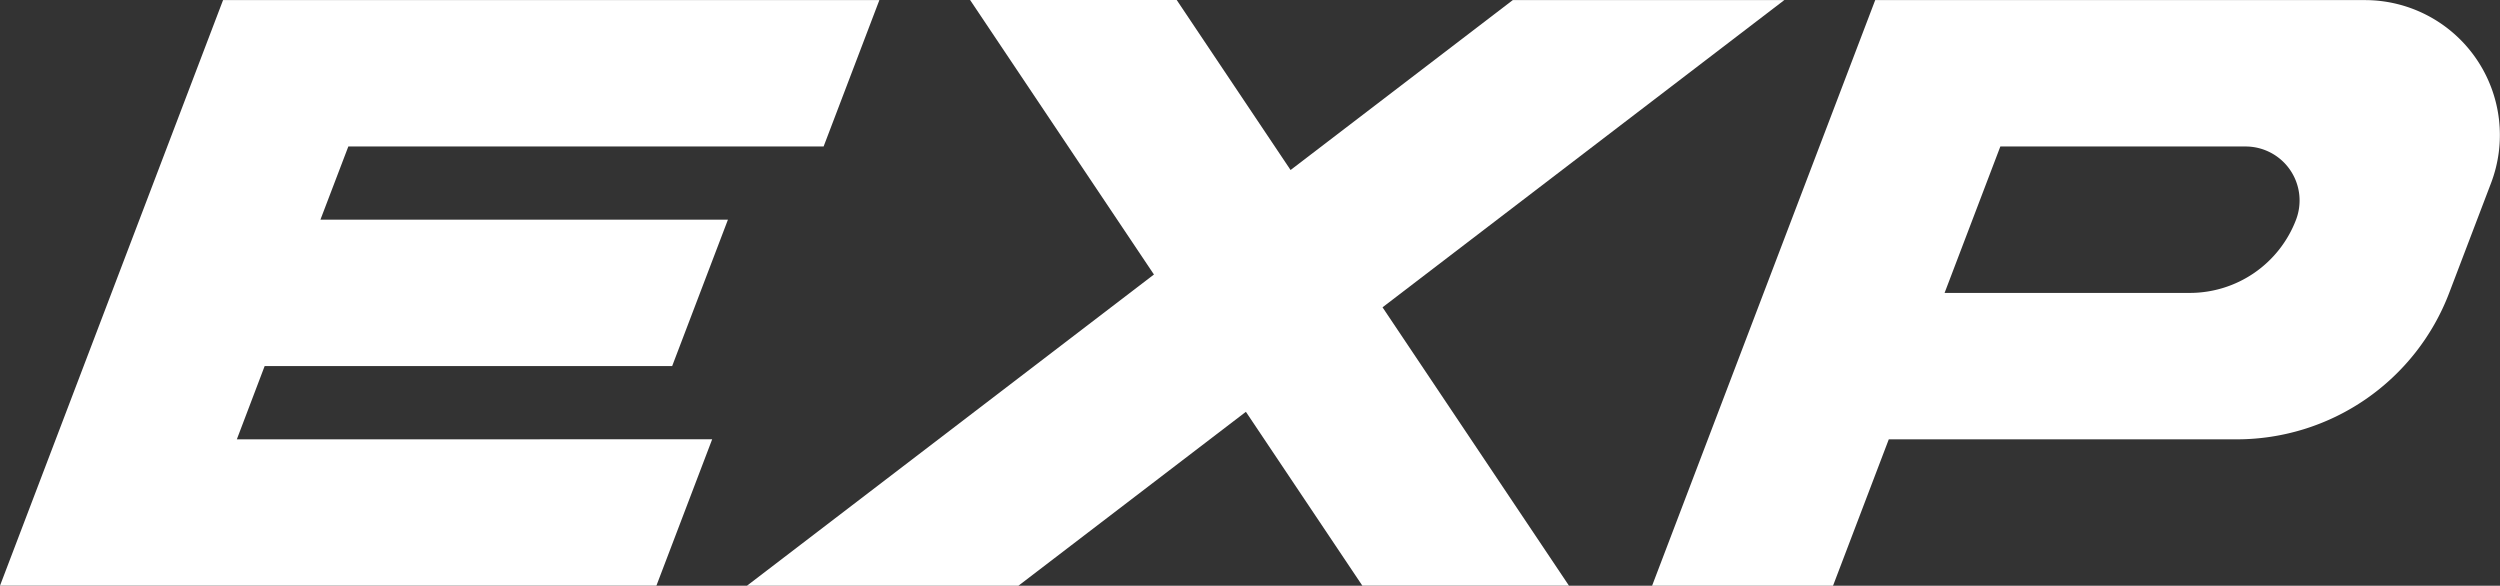 <svg xmlns="http://www.w3.org/2000/svg" viewBox="0 0 79.17 18.55"><rect x="0" y="0" width="79.17" height="18.55" fill="#333333" stroke="none"/><defs><style>.cls-1{fill:#fff;}</style></defs><g id="Layer_2" data-name="Layer 2"><g id="Layer_1-2" data-name="Layer 1"><g id="EXP"><path class="cls-1" d="M74.892.003H59.384L52.318,18.55H58.048l1.766-4.637H70.833a7.2,7.2,0,0,0,6.728-4.637L78.886,5.799A4.274,4.274,0,0,0,74.892.003ZM72.711,6.958a3.6,3.6,0,0,1-3.364,2.318H61.581l1.766-4.637h7.766A1.71,1.71,0,0,1,72.711,6.958Z"/><polygon class="cls-1" points="7.064 0.003 0 18.547 20.787 18.547 22.553 13.911 7.5 13.913 8.381 11.593 21.286 11.593 23.052 6.957 10.147 6.957 11.031 4.639 26.082 4.639 27.848 0.003 7.064 0.003"/><polygon class="cls-1" points="56.505 0.003 47.907 0.003 40.87 5.384 37.264 0 30.721 0 36.543 8.693 23.653 18.55 32.25 18.55 39.455 13.041 43.143 18.547 49.686 18.547 43.782 9.732 56.505 0.003"/></g></g></g></svg>